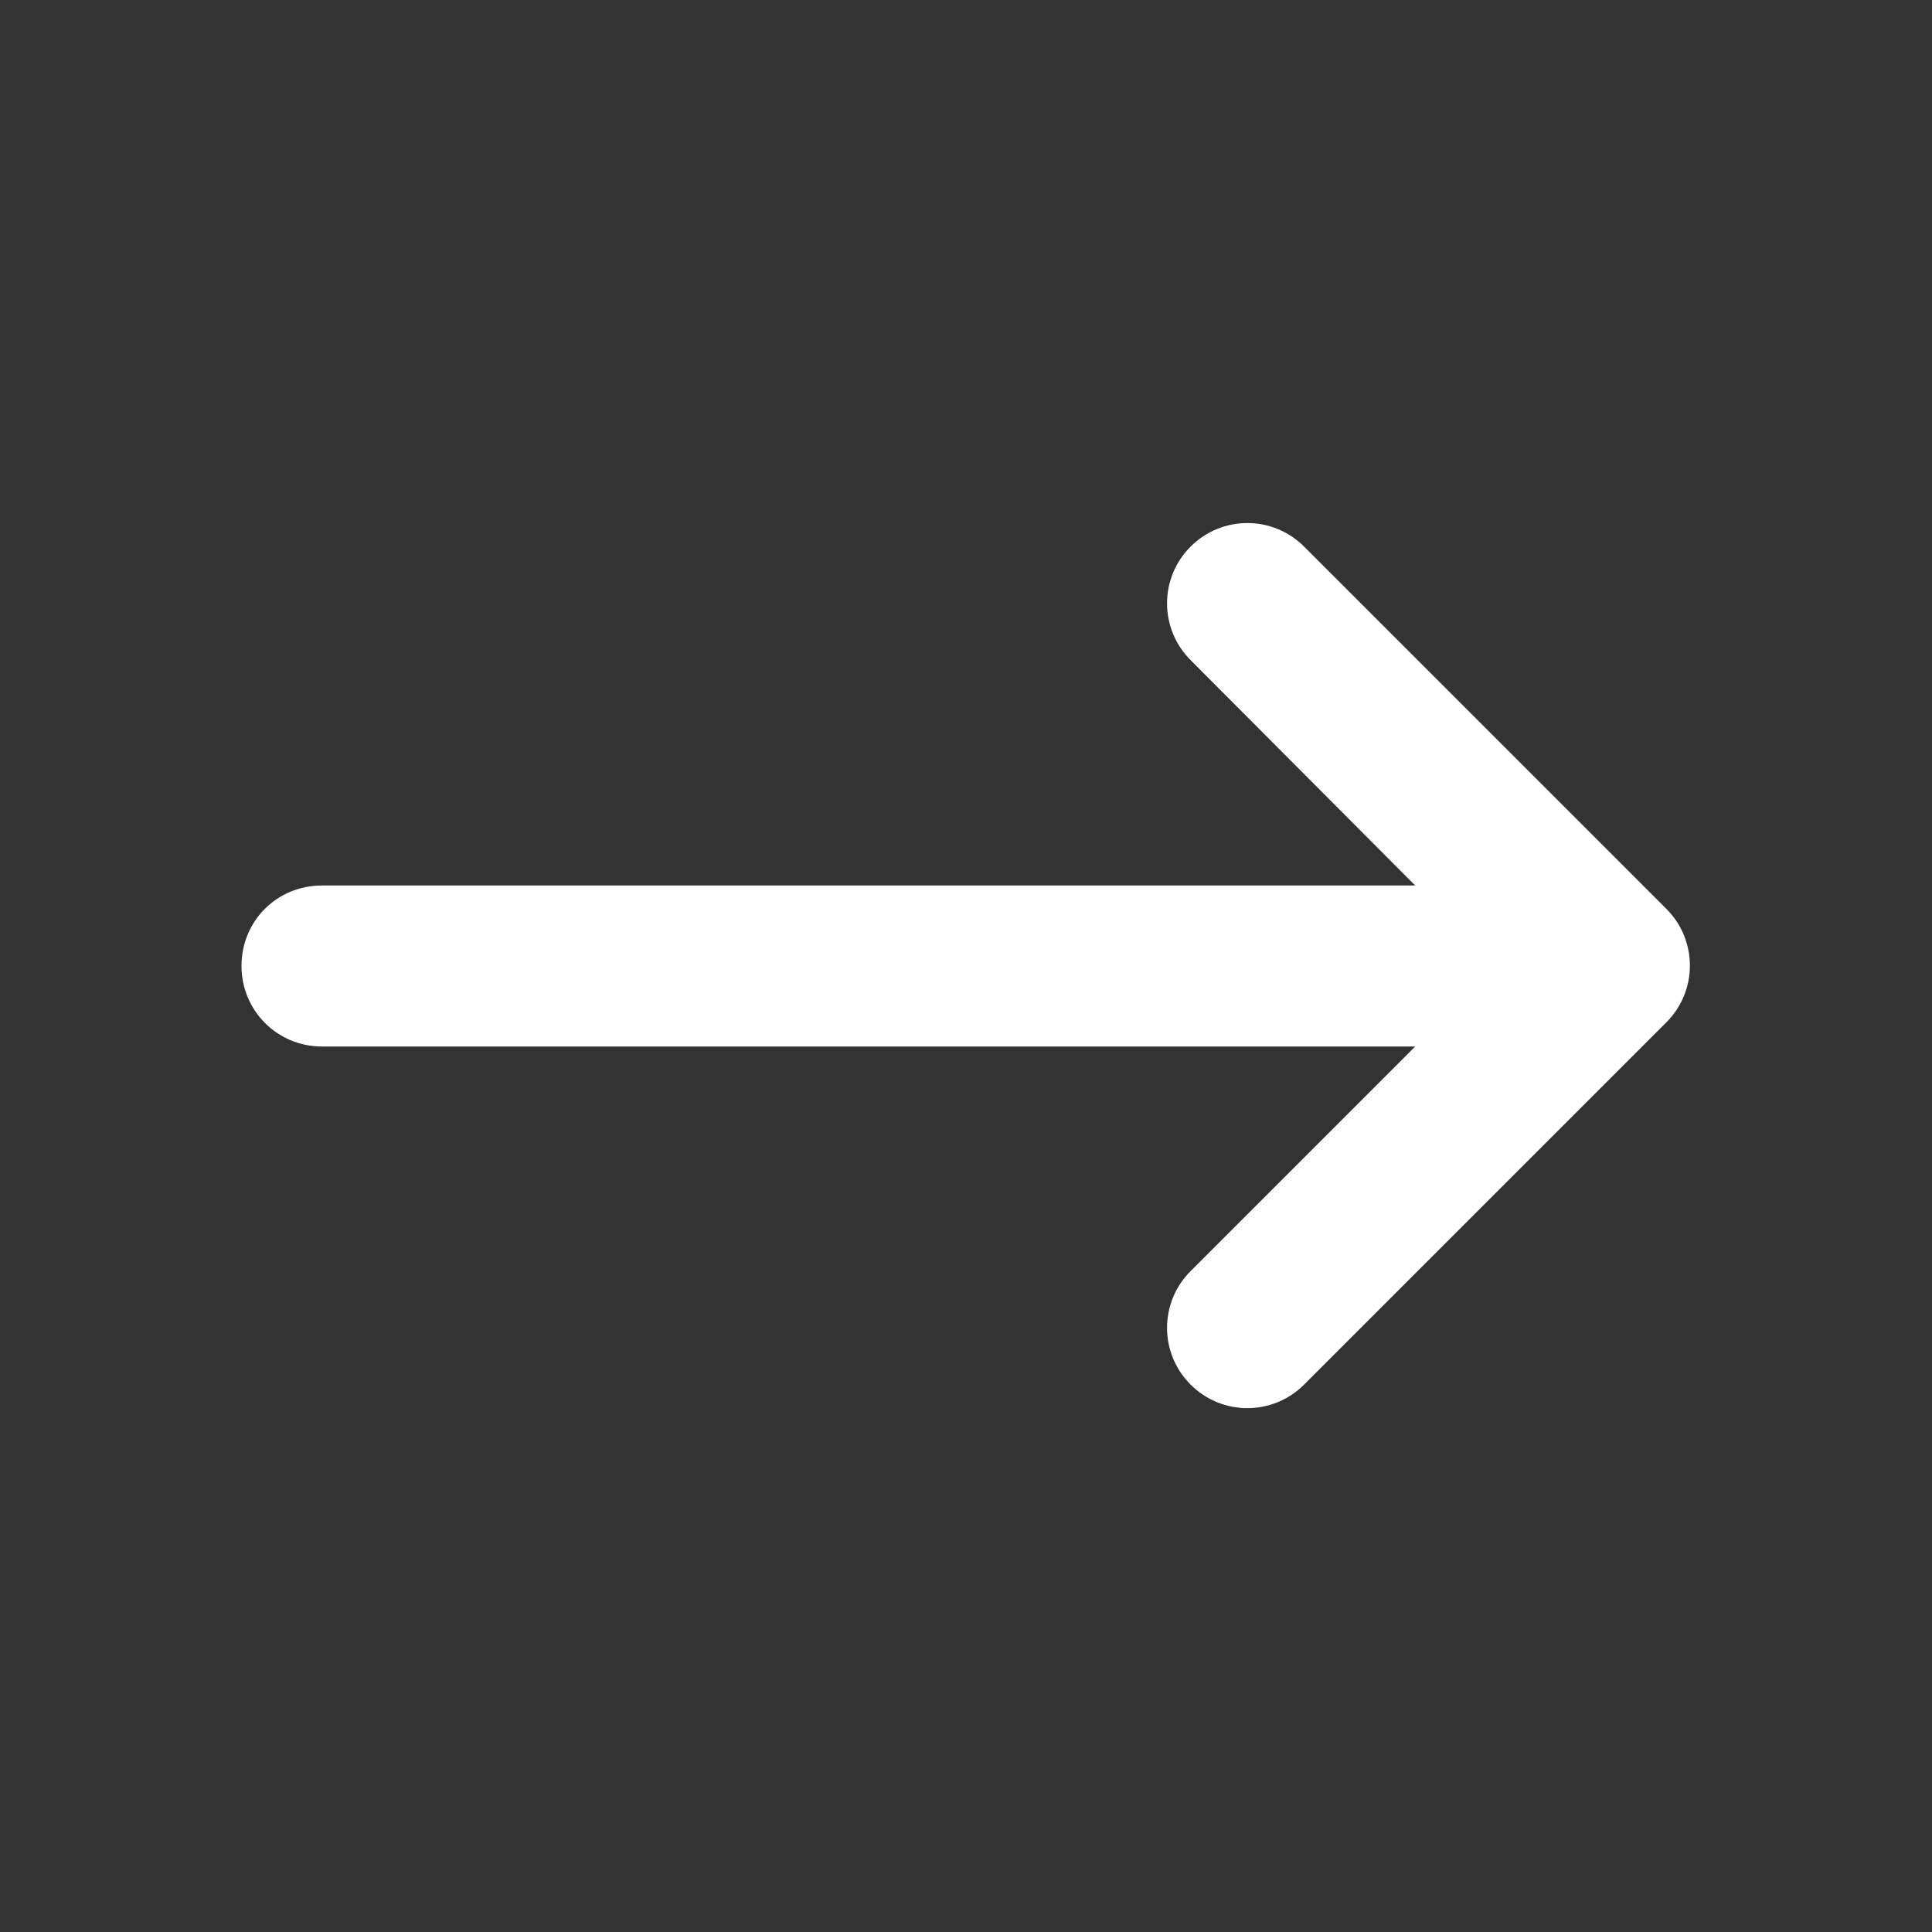 <svg width="24" height="24" viewBox="0 0 24 24" fill="none" xmlns="http://www.w3.org/2000/svg" xmlns:xlink="http://www.w3.org/1999/xlink">
	<rect x="0" y="0" width="24" height="24" fill="#333333" stroke="none"/>
	<desc>
			Created with Pixso.
	</desc>
	<defs/>
	<path id="Line (Stroke)" d="M14.79 6.79C15.18 6.4 15.81 6.4 16.2 6.79L20.7 11.29C21.09 11.68 21.09 12.31 20.7 12.7L16.2 17.2C15.81 17.59 15.18 17.59 14.79 17.2C14.4 16.81 14.4 16.18 14.79 15.79L17.58 13L4 13C3.44 13 3 12.55 3 12C3 11.44 3.44 11 4 11L17.58 11L14.79 8.2C14.4 7.81 14.4 7.18 14.79 6.79Z" fill="#FFFFFF" fill-opacity="1" fill-rule="evenodd"/>
</svg>
